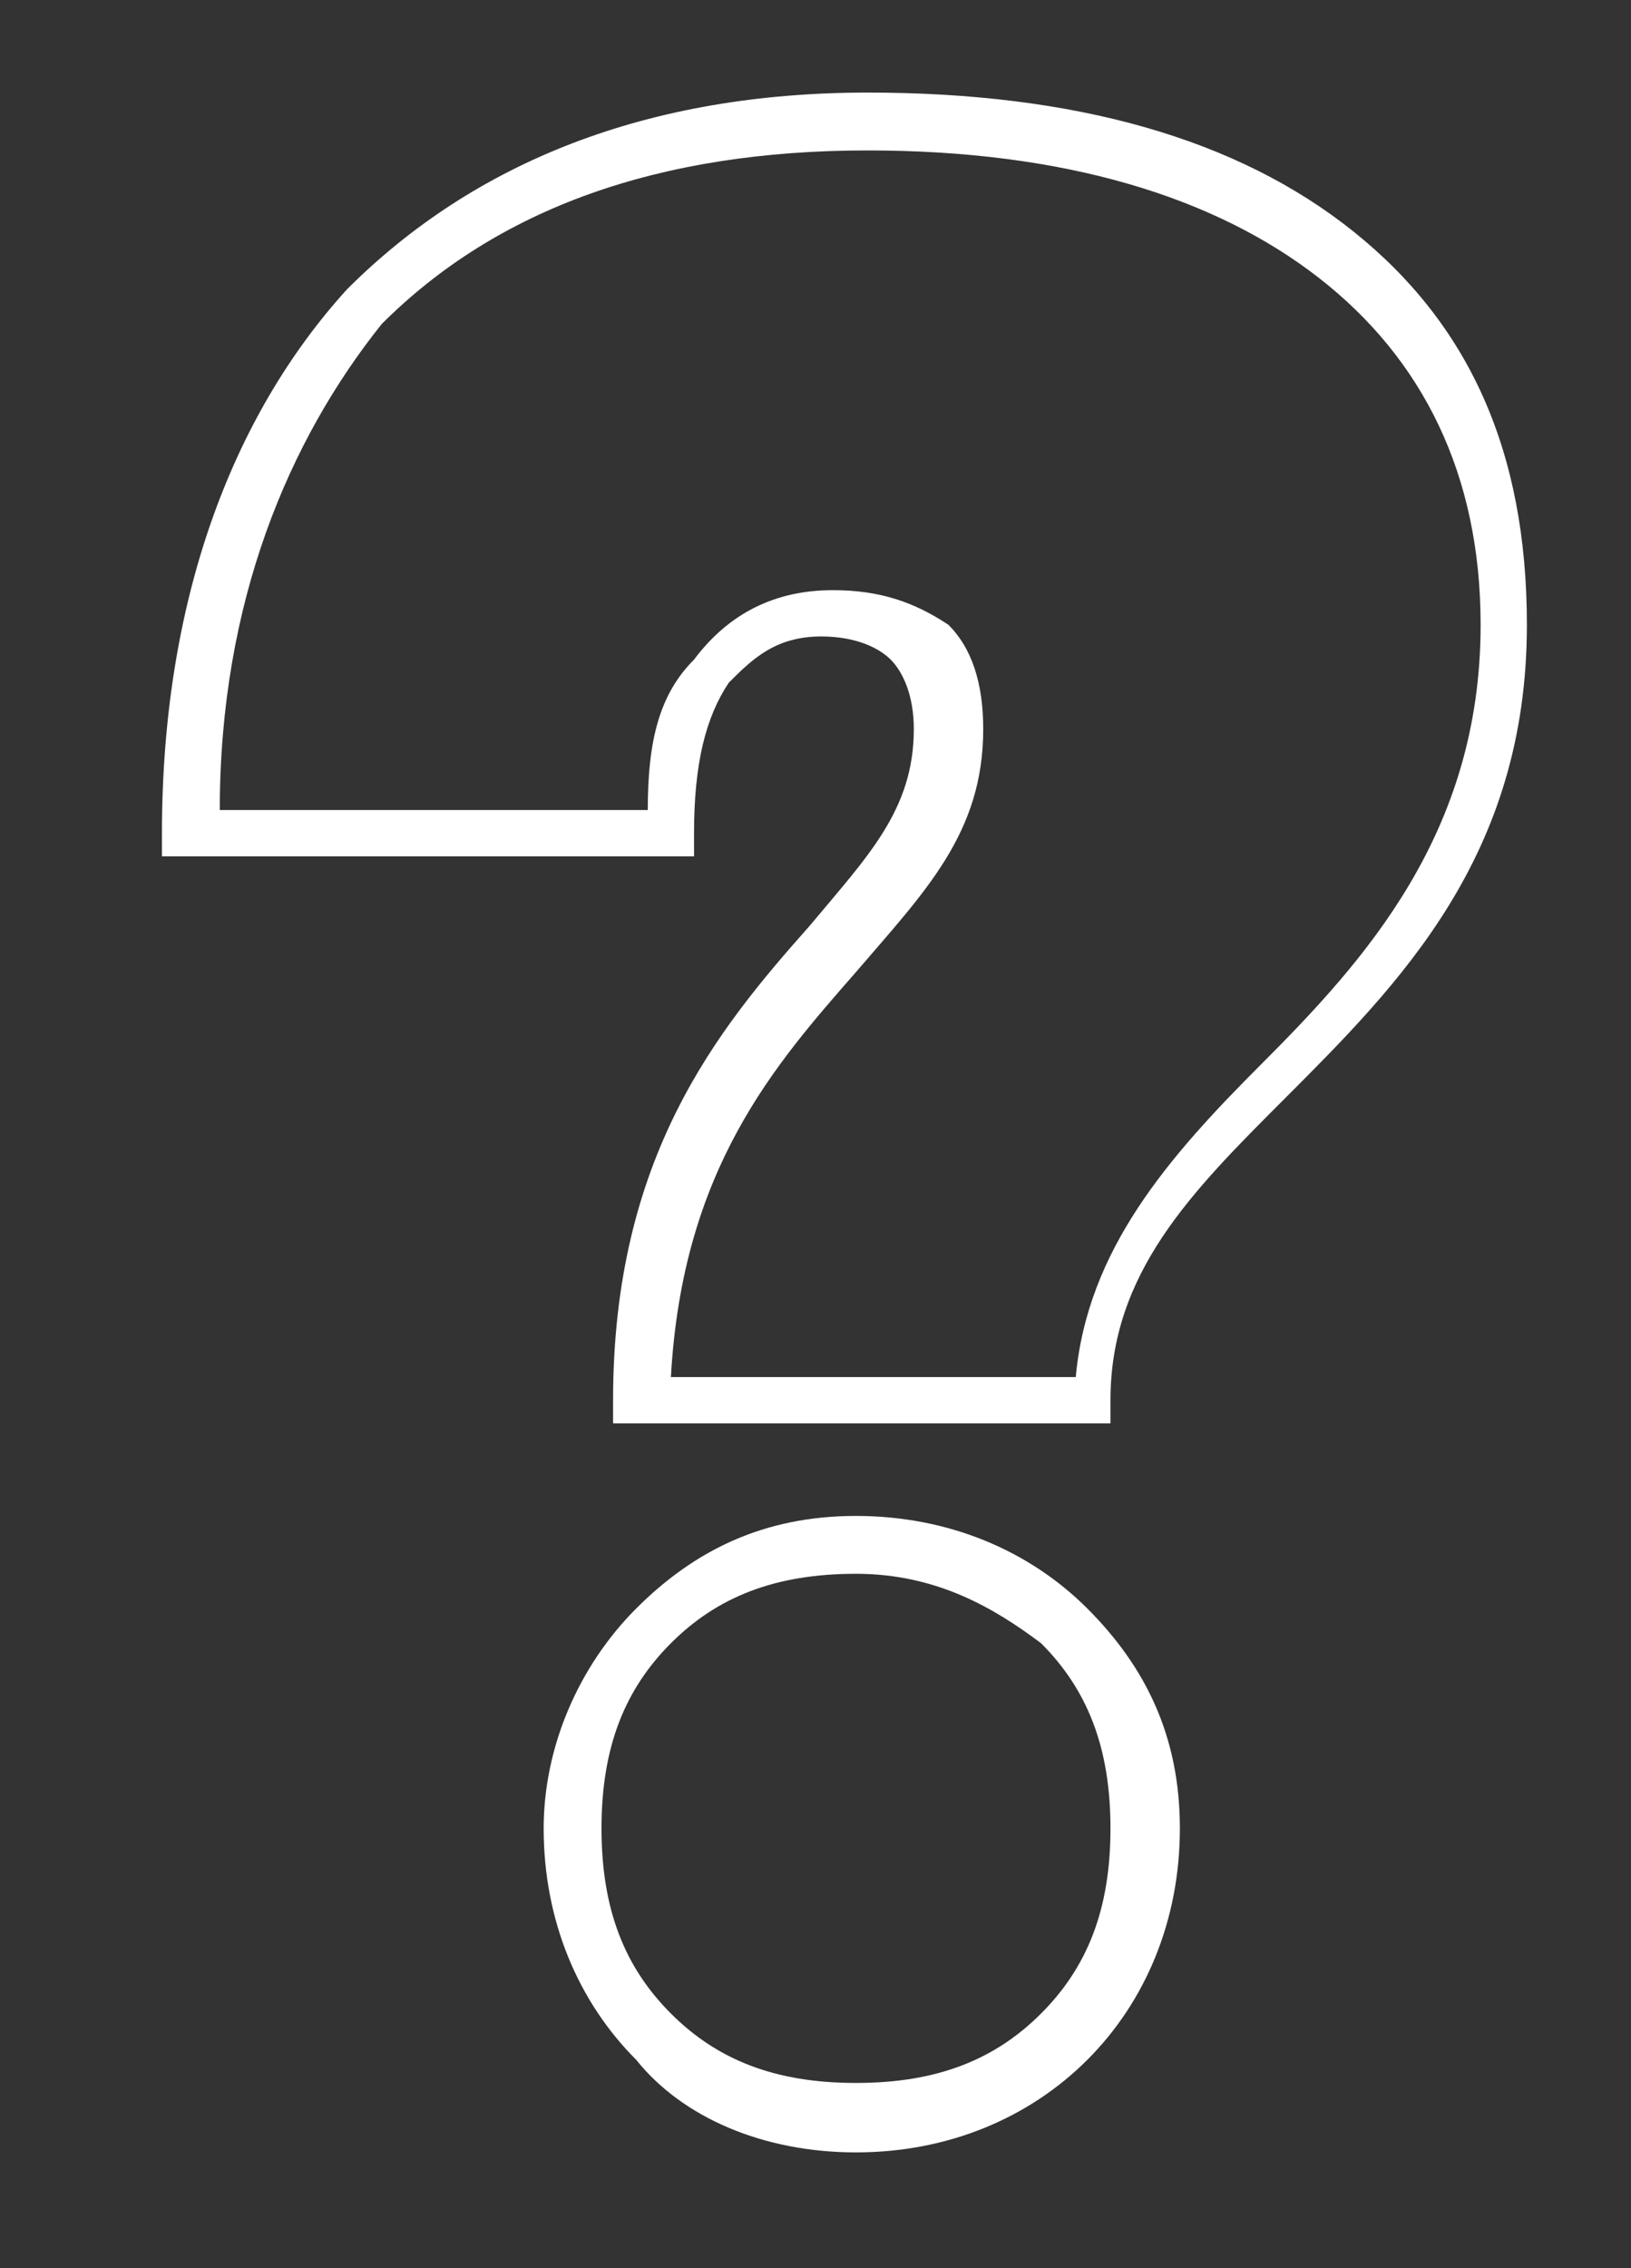 <?xml version="1.0" encoding="utf-8"?>
<!-- Generator: Adobe Illustrator 19.0.0, SVG Export Plug-In . SVG Version: 6.00 Build 0)  -->
<svg version="1.1" id="Camada_1_1_" xmlns="http://www.w3.org/2000/svg" xmlns:xlink="http://www.w3.org/1999/xlink" x="0px"
	 y="0px" viewBox="0 0 14.1 19.6" style="enable-background:new 0 0 14.1 19.6;" xml:space="preserve">
<rect x="0" y="0" width="14.1" height="19.6" fill="#333333" stroke="none"/>
<style type="text/css">
	.st0{fill-rule:evenodd;clip-rule:evenodd;fill:#FFFFFF;}
</style>
<path class="st0" d="M5.6,7c0-0.6,0.1-1,0.4-1.3c0.3-0.4,0.7-0.6,1.2-0.6c0.4,0,0.7,0.1,1,0.3c0.2,0.2,0.3,0.5,0.3,0.9
	c0,0.9-0.5,1.4-1.1,2.1c-0.7,0.8-1.5,1.7-1.6,3.5h3.5c0.1-1.1,0.8-1.9,1.6-2.7c0.9-0.9,1.9-2,1.9-3.8c0-1.3-0.5-2.3-1.4-3
	c-0.9-0.7-2.2-1.1-3.9-1.1c-1.8,0-3.2,0.5-4.2,1.5C2.5,3.8,1.9,5.2,1.9,7H5.6L5.6,7z M6.3,5.9C6.1,6.2,6,6.6,6,7.2v0.2H1.4V7.2
	c0-2,0.6-3.6,1.6-4.7c1.1-1.1,2.6-1.7,4.5-1.7c1.8,0,3.2,0.4,4.2,1.2c1,0.8,1.5,1.9,1.5,3.4c0,2-1.1,3.1-2.1,4.1
	c-0.8,0.8-1.5,1.5-1.5,2.6v0.2H5.3v-0.2C5.3,10,6.2,8.9,7,8c0.5-0.6,0.9-1,0.9-1.7c0-0.3-0.1-0.5-0.2-0.6C7.6,5.6,7.4,5.5,7.1,5.5
	C6.7,5.5,6.5,5.7,6.3,5.9L6.3,5.9z M7.4,13.6c-0.7,0-1.2,0.2-1.6,0.6c-0.4,0.4-0.6,0.9-0.6,1.6c0,0.7,0.2,1.2,0.6,1.6
	c0.4,0.4,0.9,0.6,1.6,0.6c0.7,0,1.2-0.2,1.6-0.6c0.4-0.4,0.6-0.9,0.6-1.6c0-0.7-0.2-1.2-0.6-1.6C8.6,13.9,8.1,13.6,7.4,13.6
	L7.4,13.6z M5.5,13.9c0.5-0.5,1.1-0.8,1.9-0.8c0.8,0,1.5,0.3,2,0.8c0.5,0.5,0.8,1.1,0.8,1.9c0,0.8-0.3,1.5-0.8,2
	c-0.5,0.5-1.2,0.8-2,0.8c-0.8,0-1.5-0.3-1.9-0.8c-0.5-0.5-0.8-1.2-0.8-2C4.7,15.1,5,14.4,5.5,13.9z"/>
</svg>
